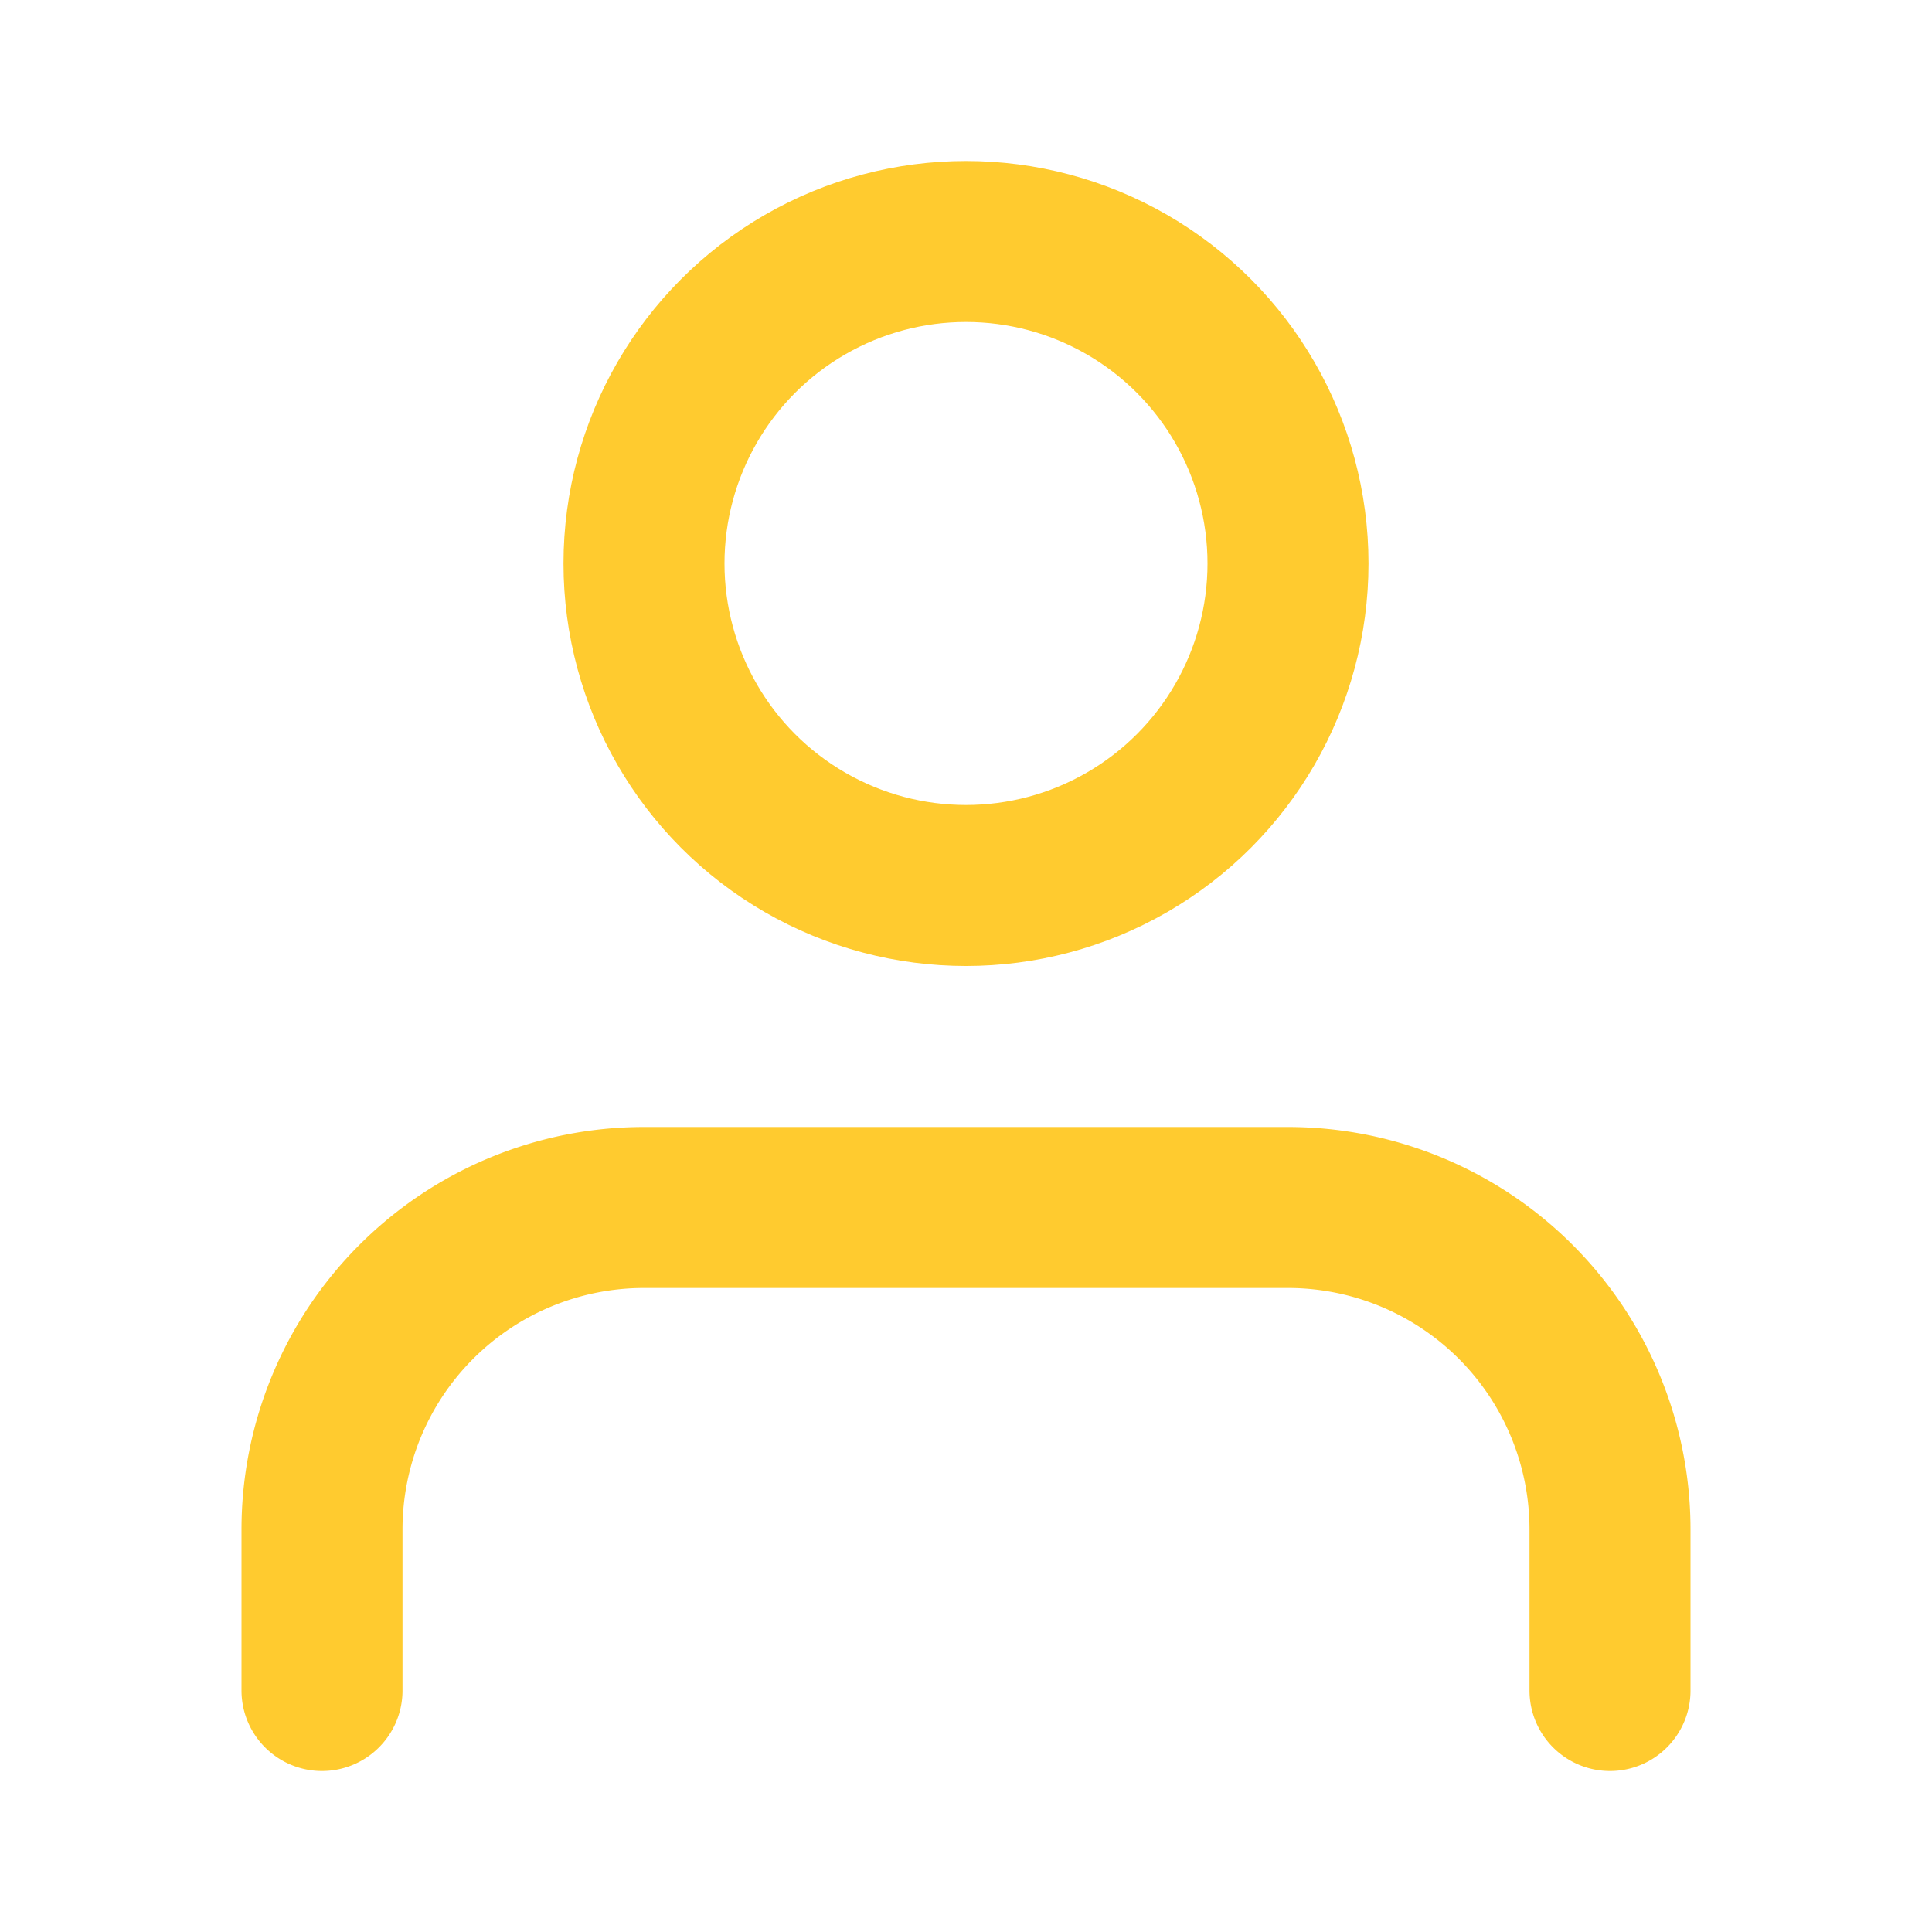 <svg xmlns="http://www.w3.org/2000/svg" width="24" height="24" viewBox="0 0 24 24" fill="none" stroke="#FFCB2F" stroke-width="2" stroke-linecap="round" stroke-linejoin="round" class="feather feather-user"><path d="M20 21v-2a4 4 0 0 0-4-4H8a4 4 0 0 0-4 4v2"></path><circle cx="12" cy="7" r="4"></circle></svg>